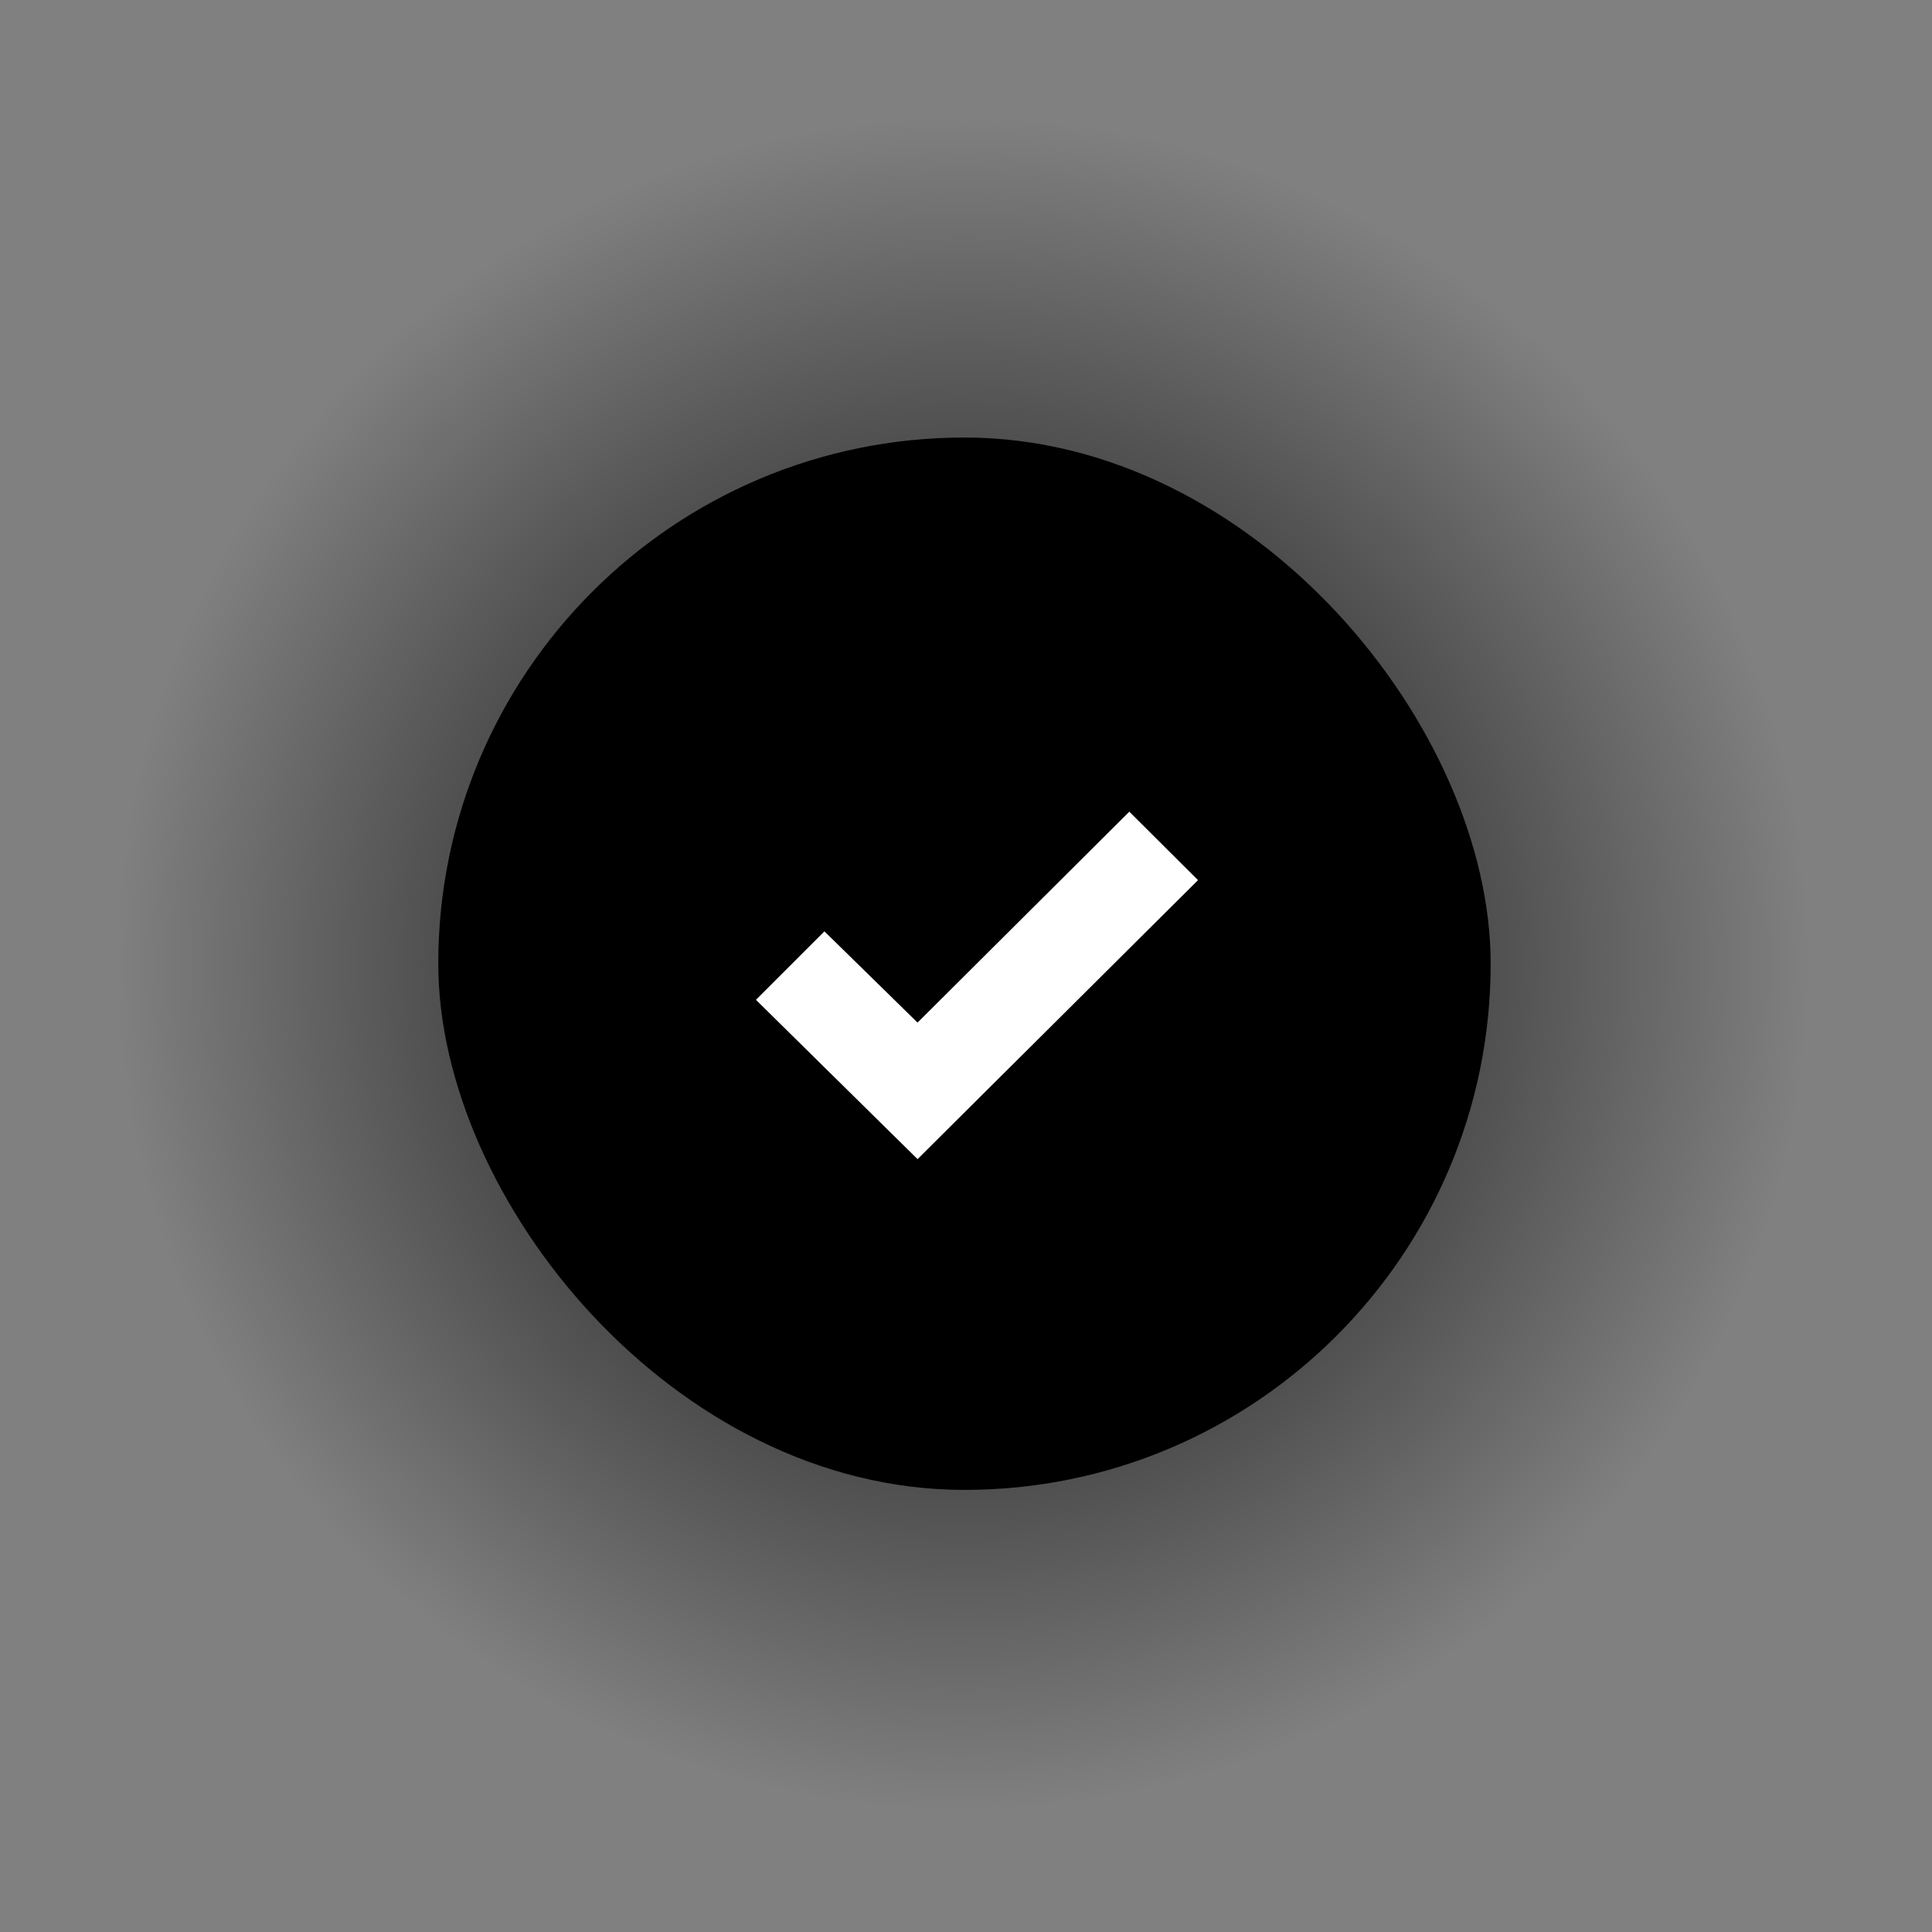 <svg width="147" height="147" viewBox="0 0 147 147" fill="none" xmlns="http://www.w3.org/2000/svg">
<rect x="0" y="0" width="147" height="147" fill="#808080" stroke="none"/>
<g clip-path="url(#clip0_802_1159)">
<circle opacity="0.5" cx="73.256" cy="73.326" r="72.811" fill="url(#paint0_radial_802_1159)" style=""/>
<rect x="33.347" y="33.29" width="80.073" height="80.073" rx="40.036" fill="#27AE60" style="fill:#27AE60;fill:color(display-p3 0.153 0.682 0.377);fill-opacity:1;"/>
<path d="M57.518 76.074L62.728 70.864L69.814 77.806L85.926 61.758L91.153 66.968L69.814 88.195L57.518 76.074Z" fill="white" style="fill:white;fill-opacity:1;"/>
</g>
<defs>
<radialGradient id="paint0_radial_802_1159" cx="0" cy="0" r="1" gradientUnits="userSpaceOnUse" gradientTransform="translate(73.256 73.326) rotate(90) scale(72.811)">
<stop stop-color="#27AE60" style="stop-color:#27AE60;stop-color:color(display-p3 0.153 0.682 0.377);stop-opacity:1;"/>
<stop offset="0.885" stop-color="#27AE60" stop-opacity="0" style="stop-color:none;stop-opacity:0;"/>
</radialGradient>
<clipPath id="clip0_802_1159">
<rect width="145.621" height="145.621" fill="white" style="fill:white;fill-opacity:1;" transform="translate(0.446 0.516)"/>
</clipPath>
</defs>
</svg>
